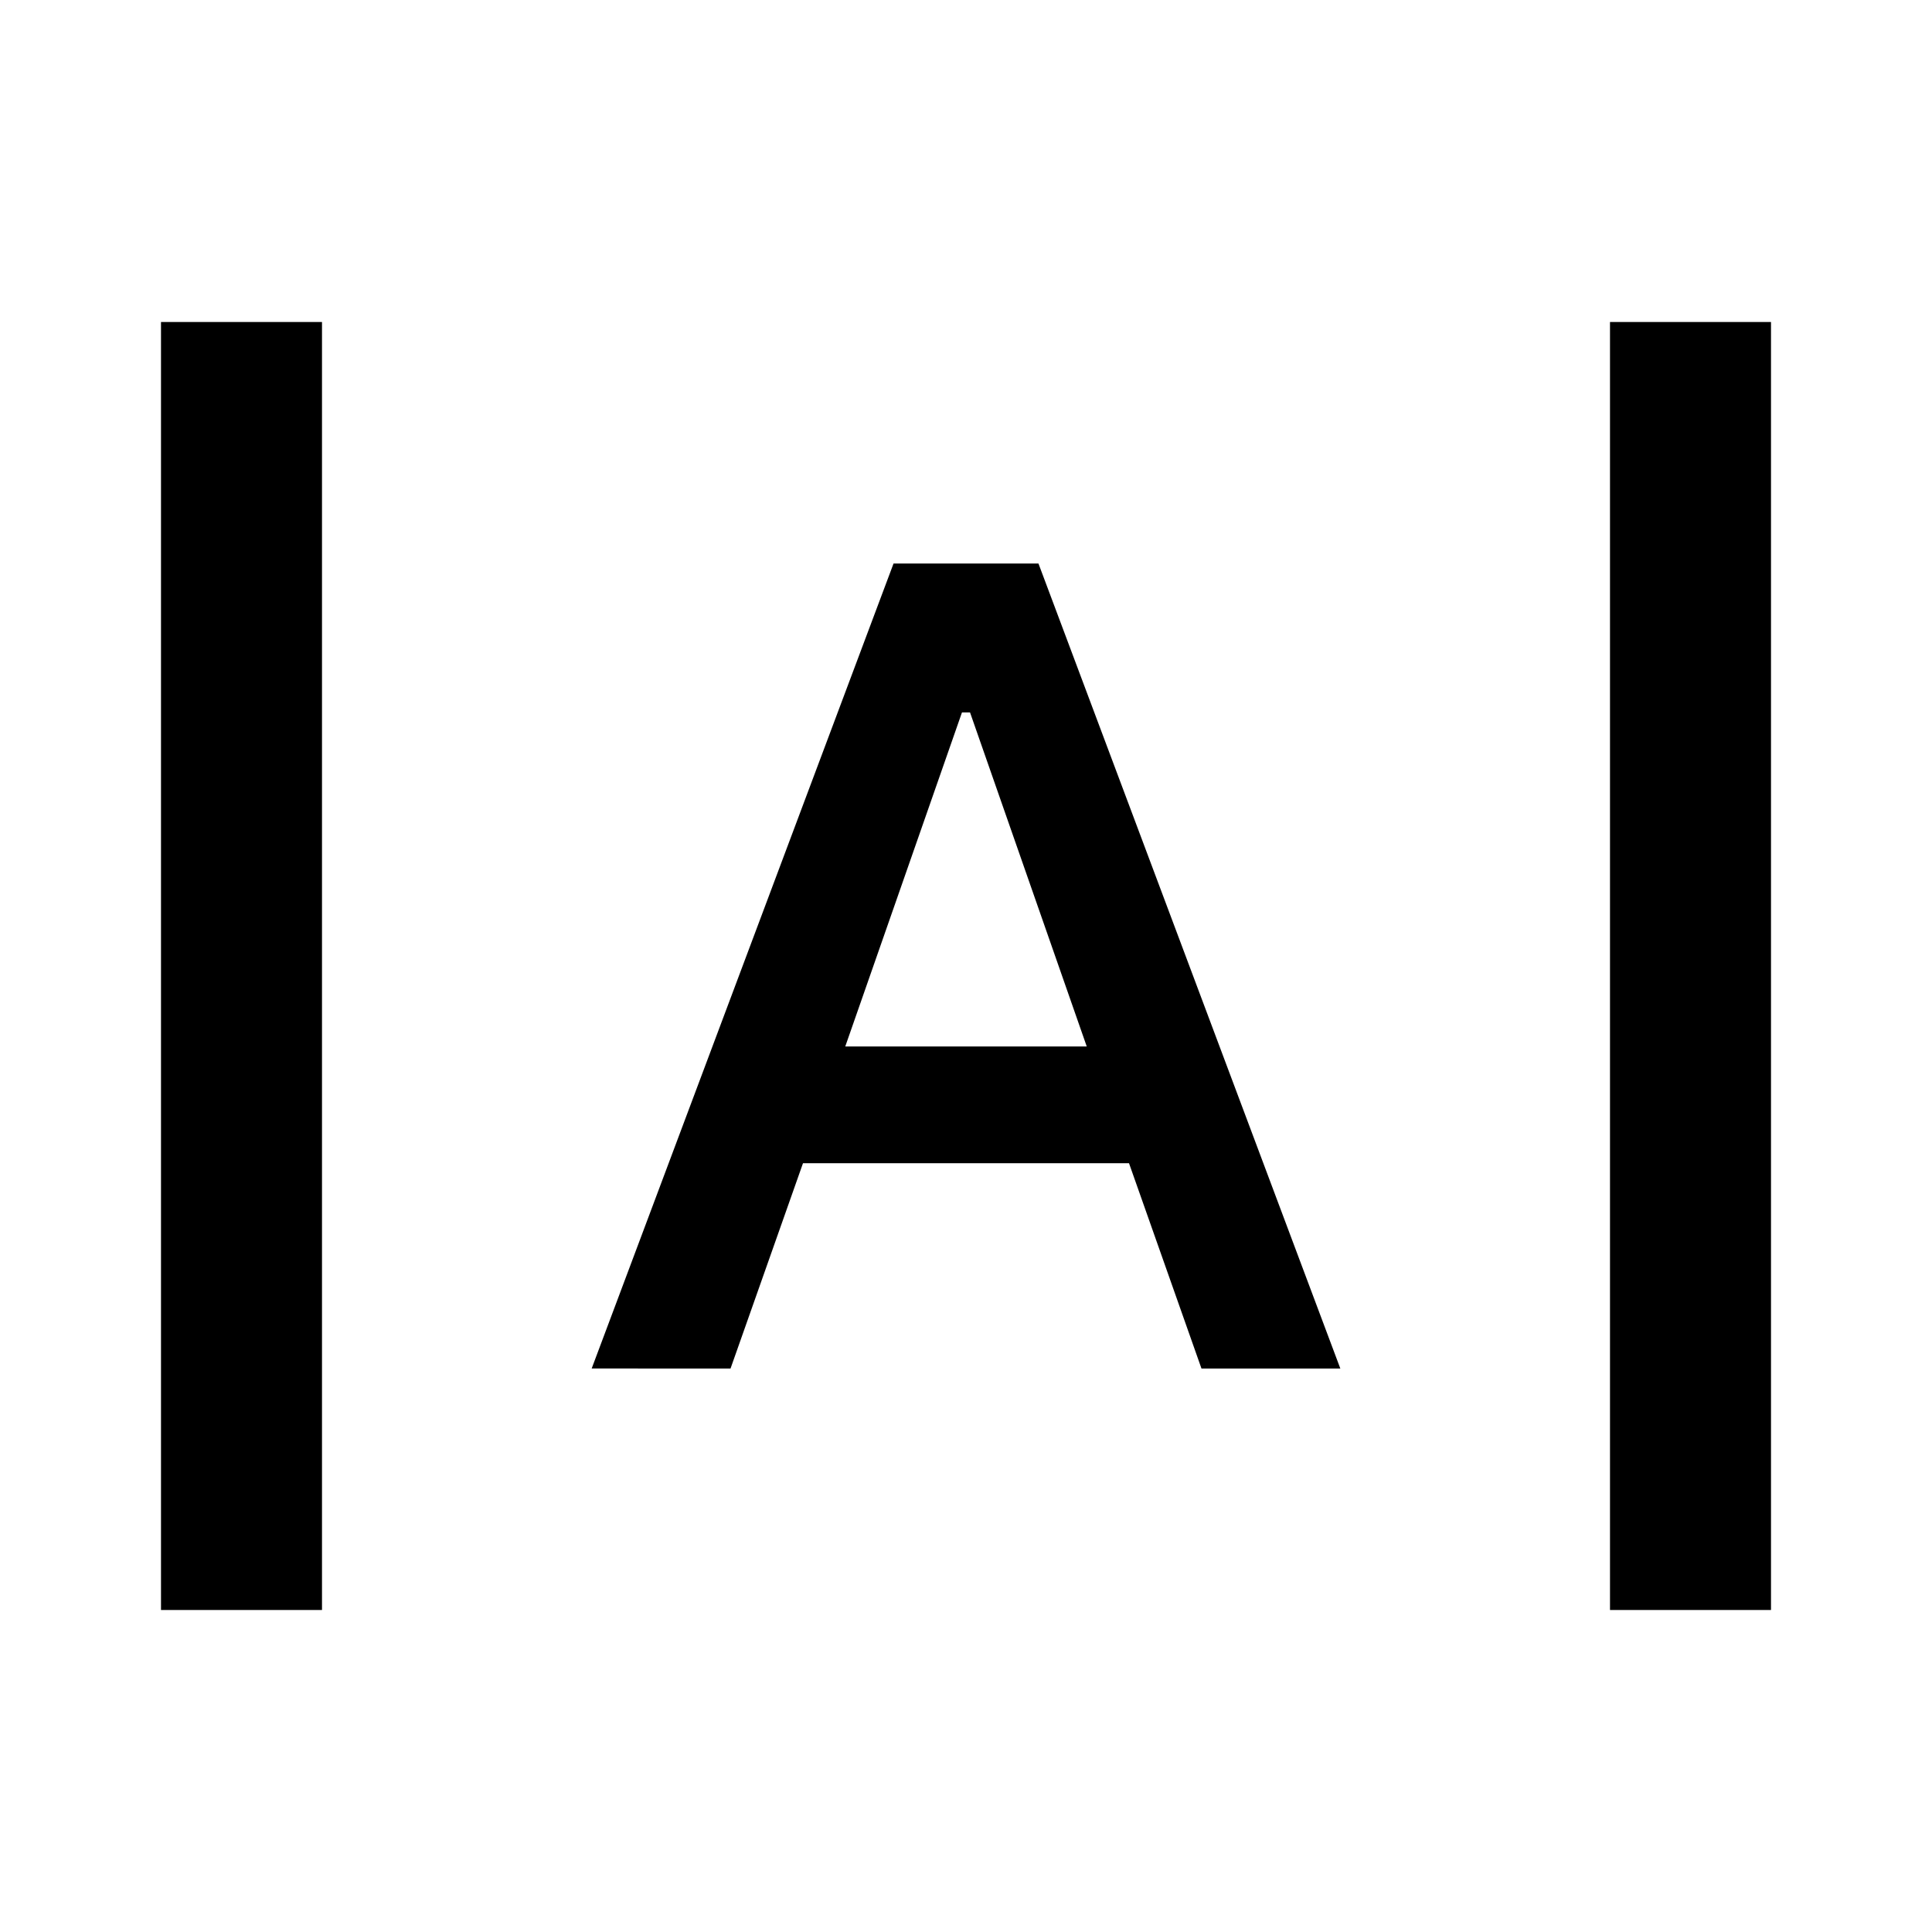 <svg xmlns="http://www.w3.org/2000/svg" width="1em" height="1em" viewBox="0 0 24 24"><path fill="currentColor" d="M2 20V4h2v16zm18 0V4h2v16zM7.35 17L11.1 7h1.8l3.75 10h-1.725l-.9-2.55h-4.05l-.9 2.55zm3.15-4h3l-1.45-4.15h-.1z"/></svg>